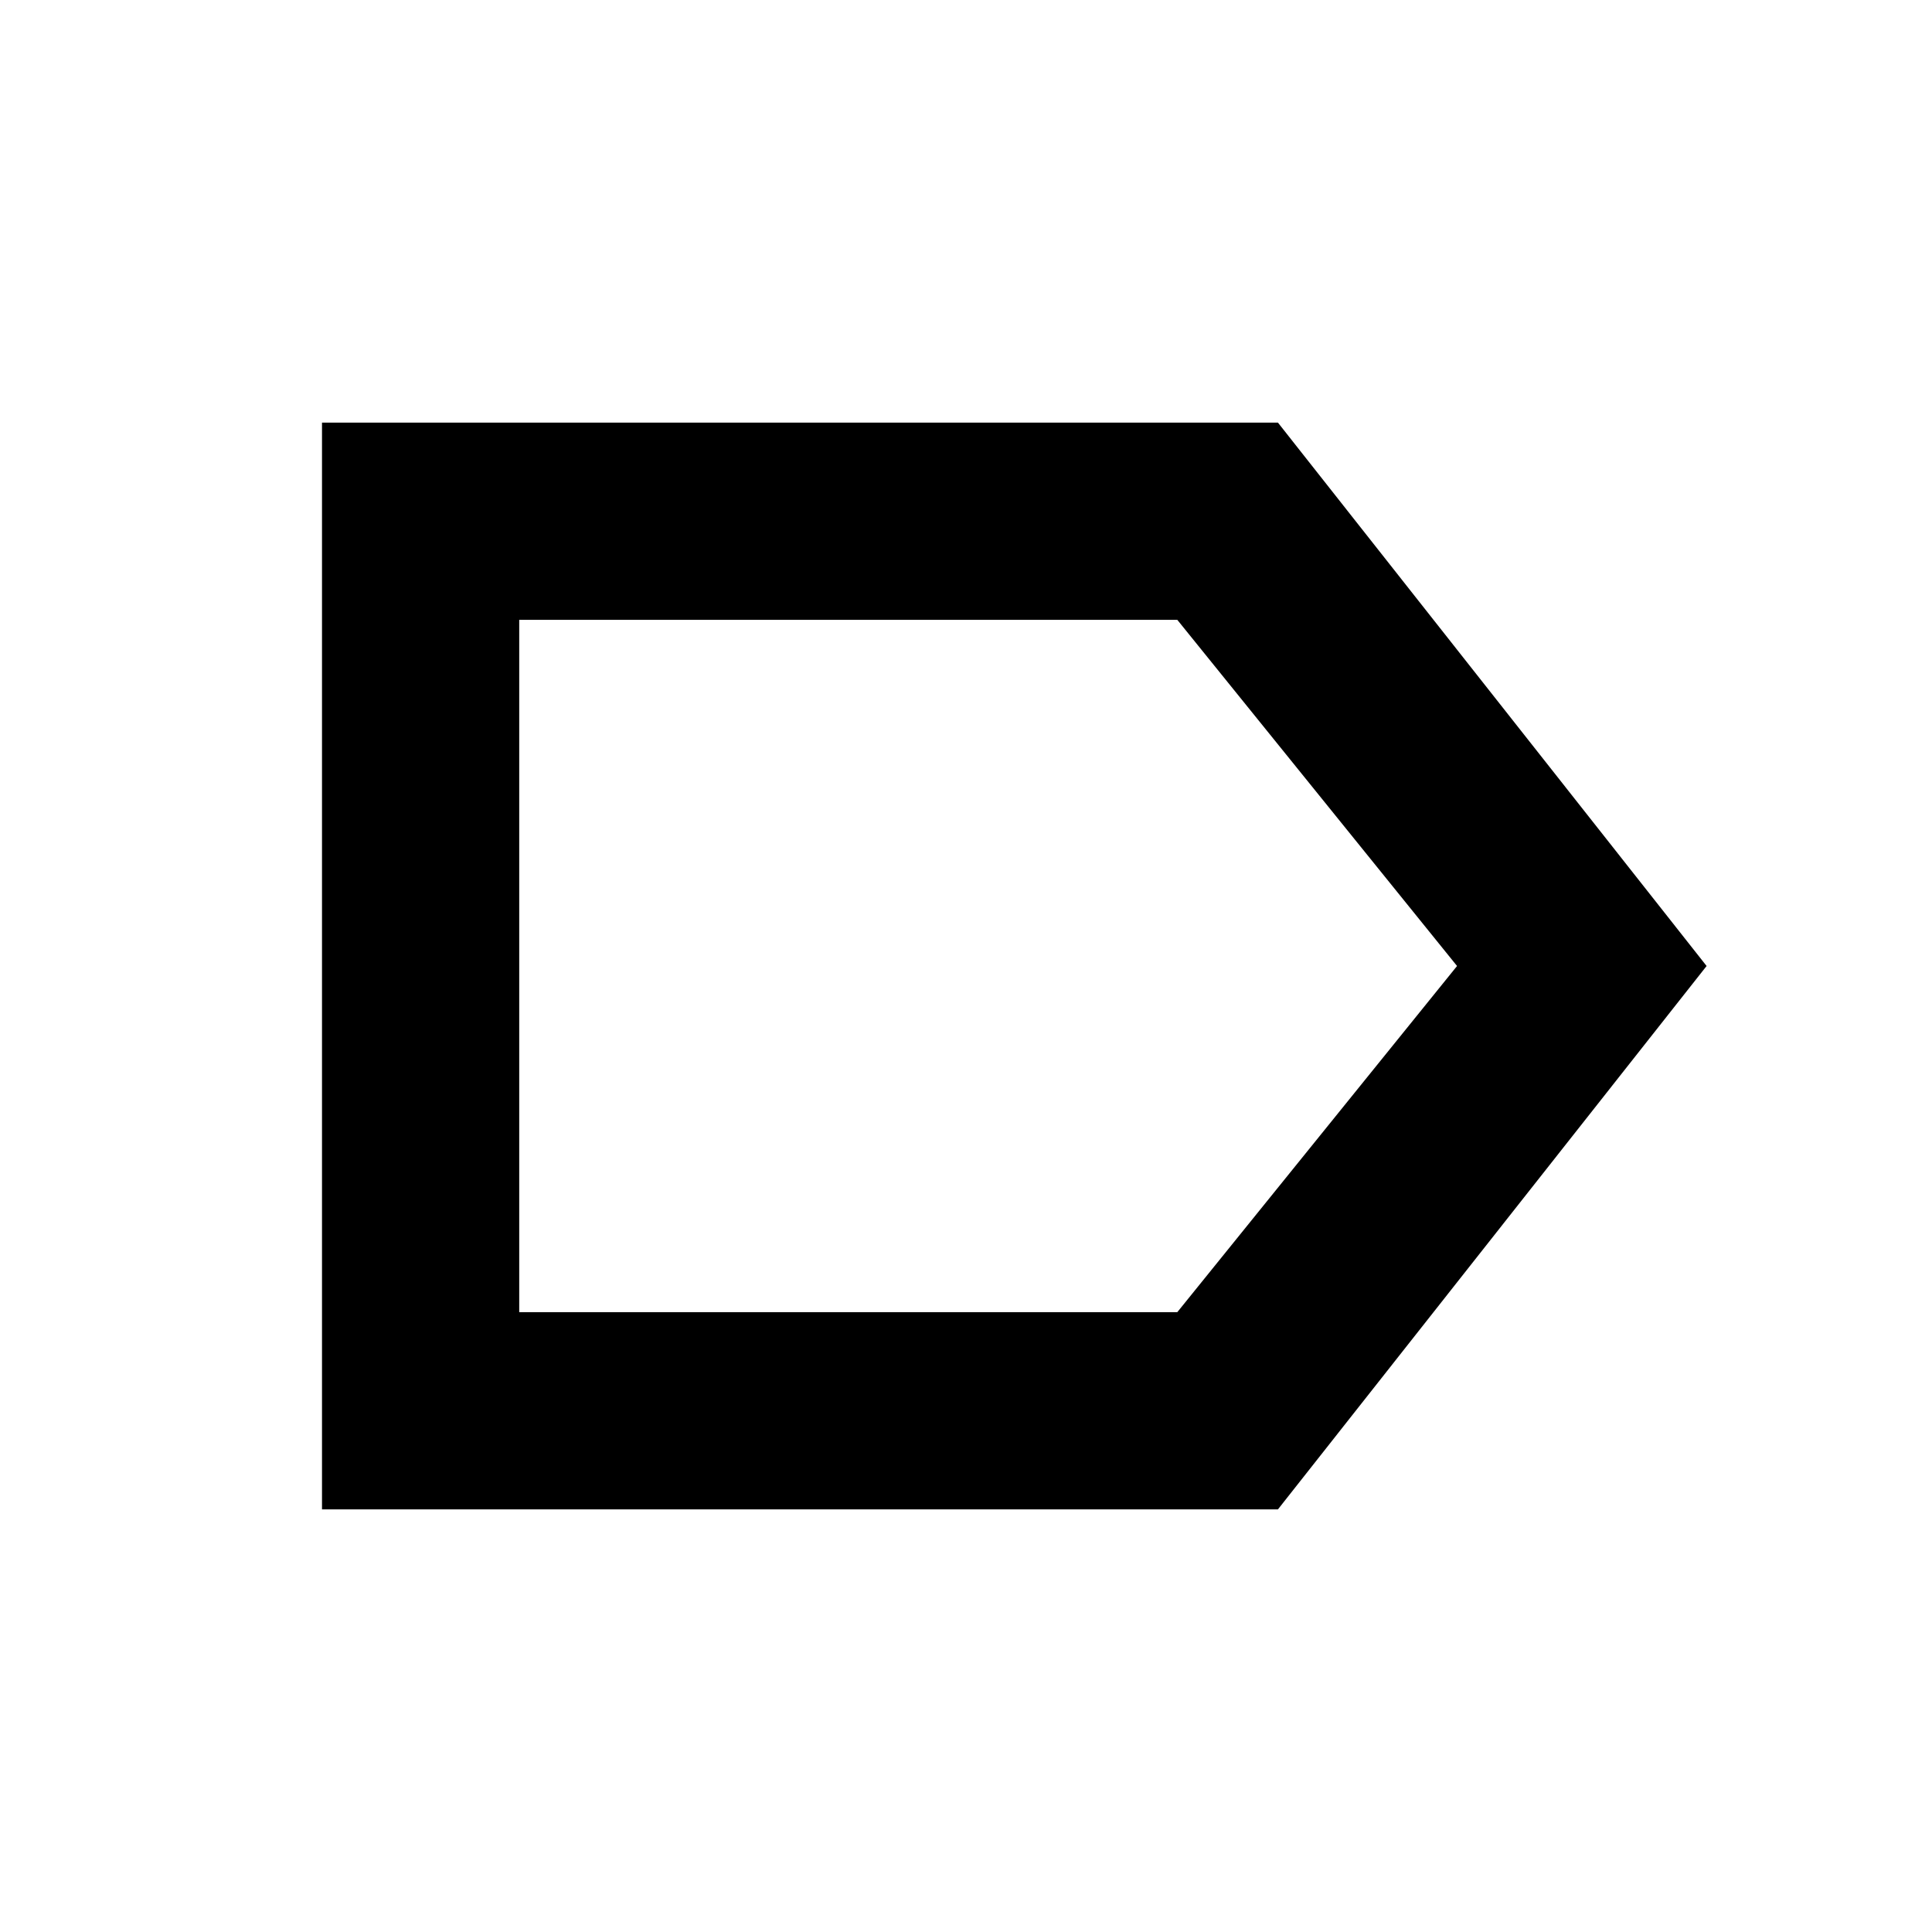 <svg xmlns="http://www.w3.org/2000/svg" height="20" viewBox="0 -960 960 960" width="20"><path d="M848-480 635-210H160v-540h475l213 270Zm-124 0L585-652H258v344h327l139-172Zm-466 0v172-344 172Z"/></svg>